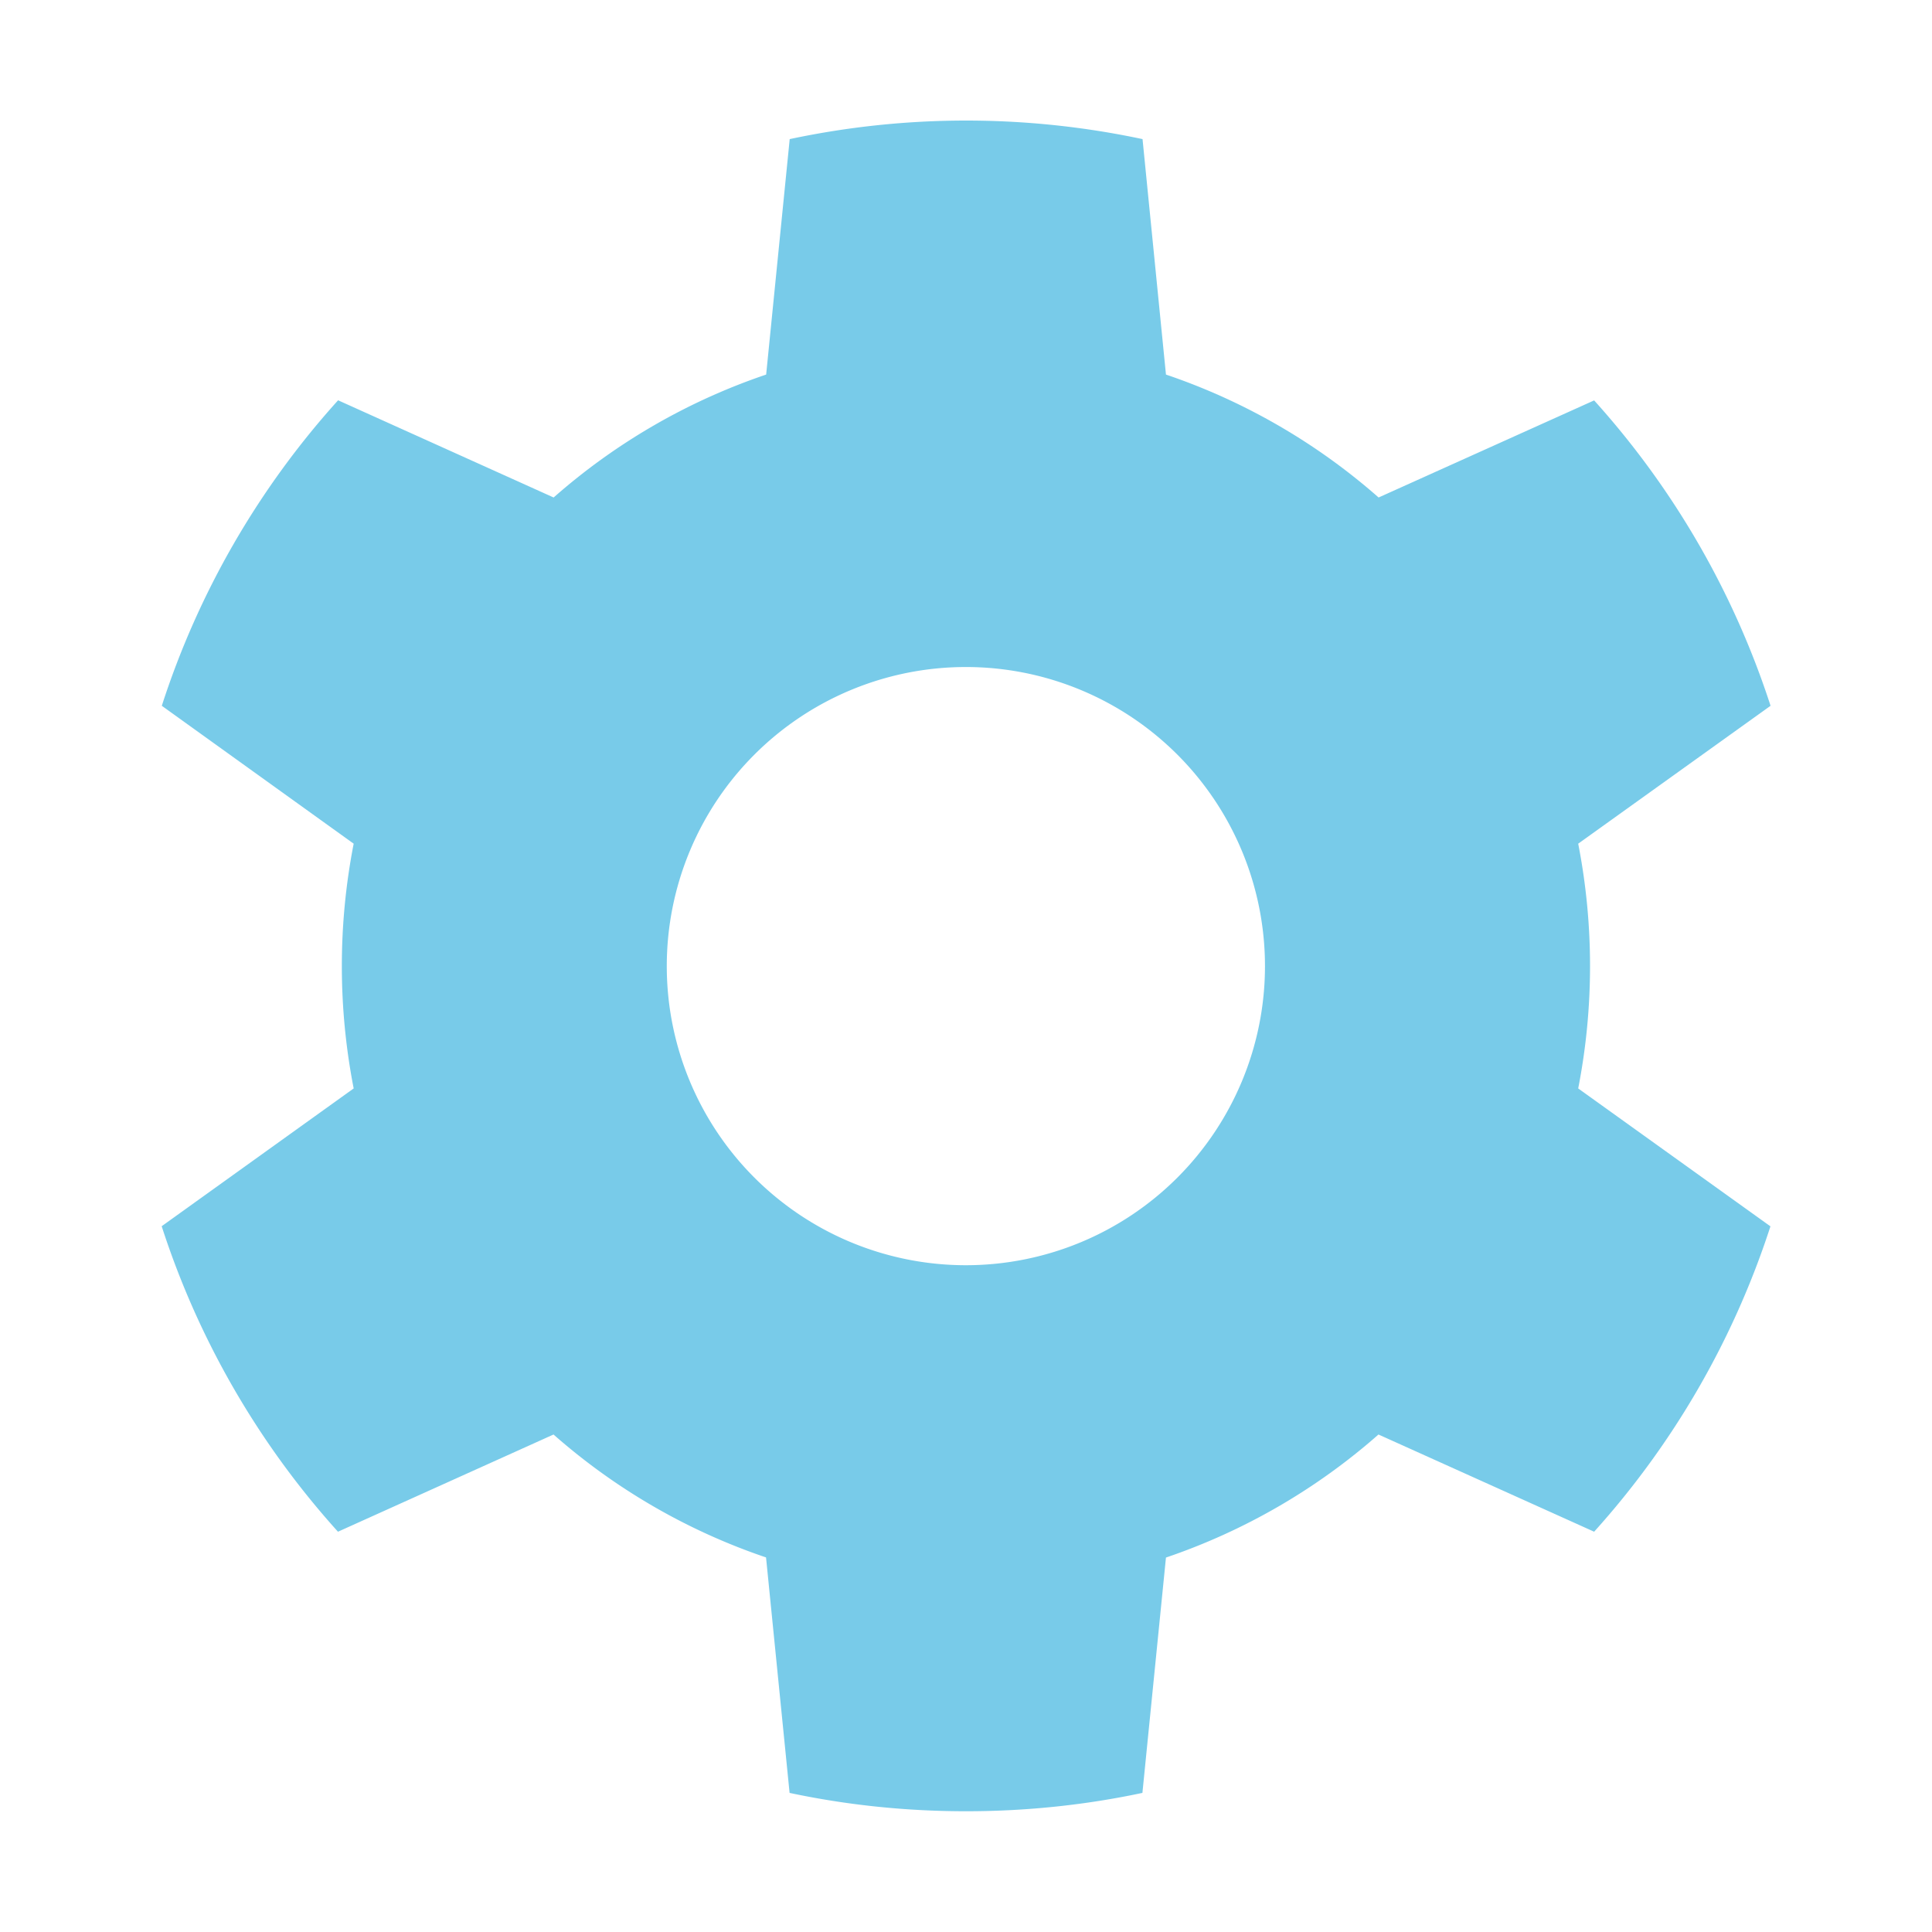 <svg xmlns="http://www.w3.org/2000/svg" width="16" height="16" viewBox="0 0 16 16"><rect id="frame" width="16" height="16" fill="none"/><path fill="#40B6E0" fill-opacity=".7" fill-rule="evenodd" d="M13.07 9.014l1.592 1.142a7.005 7.005 0 0 1-1.46 2.529l-1.786-.805a5.182 5.182 0 0 1-1.76 1.019l-.195 1.949c-.47.1-.96.152-1.46.152-.502 0-.992-.052-1.462-.152l-.195-1.95a5.168 5.168 0 0 1-1.76-1.018l-1.785.805a6.976 6.976 0 0 1-1.46-2.53l1.59-1.141a5.29 5.29 0 0 1 0-2.027L1.34 5.845a6.968 6.968 0 0 1 1.46-2.53l1.785.805a5.166 5.166 0 0 1 1.76-1.018l.195-1.95a7.024 7.024 0 0 1 2.922 0l.194 1.95a5.18 5.18 0 0 1 1.761 1.018l1.785-.804a6.997 6.997 0 0 1 1.461 2.529L13.07 6.987a5.288 5.288 0 0 1 0 2.027M8 10.478a2.477 2.477 0 1 0-.002-4.954A2.477 2.477 0 0 0 8 10.478"/></svg>